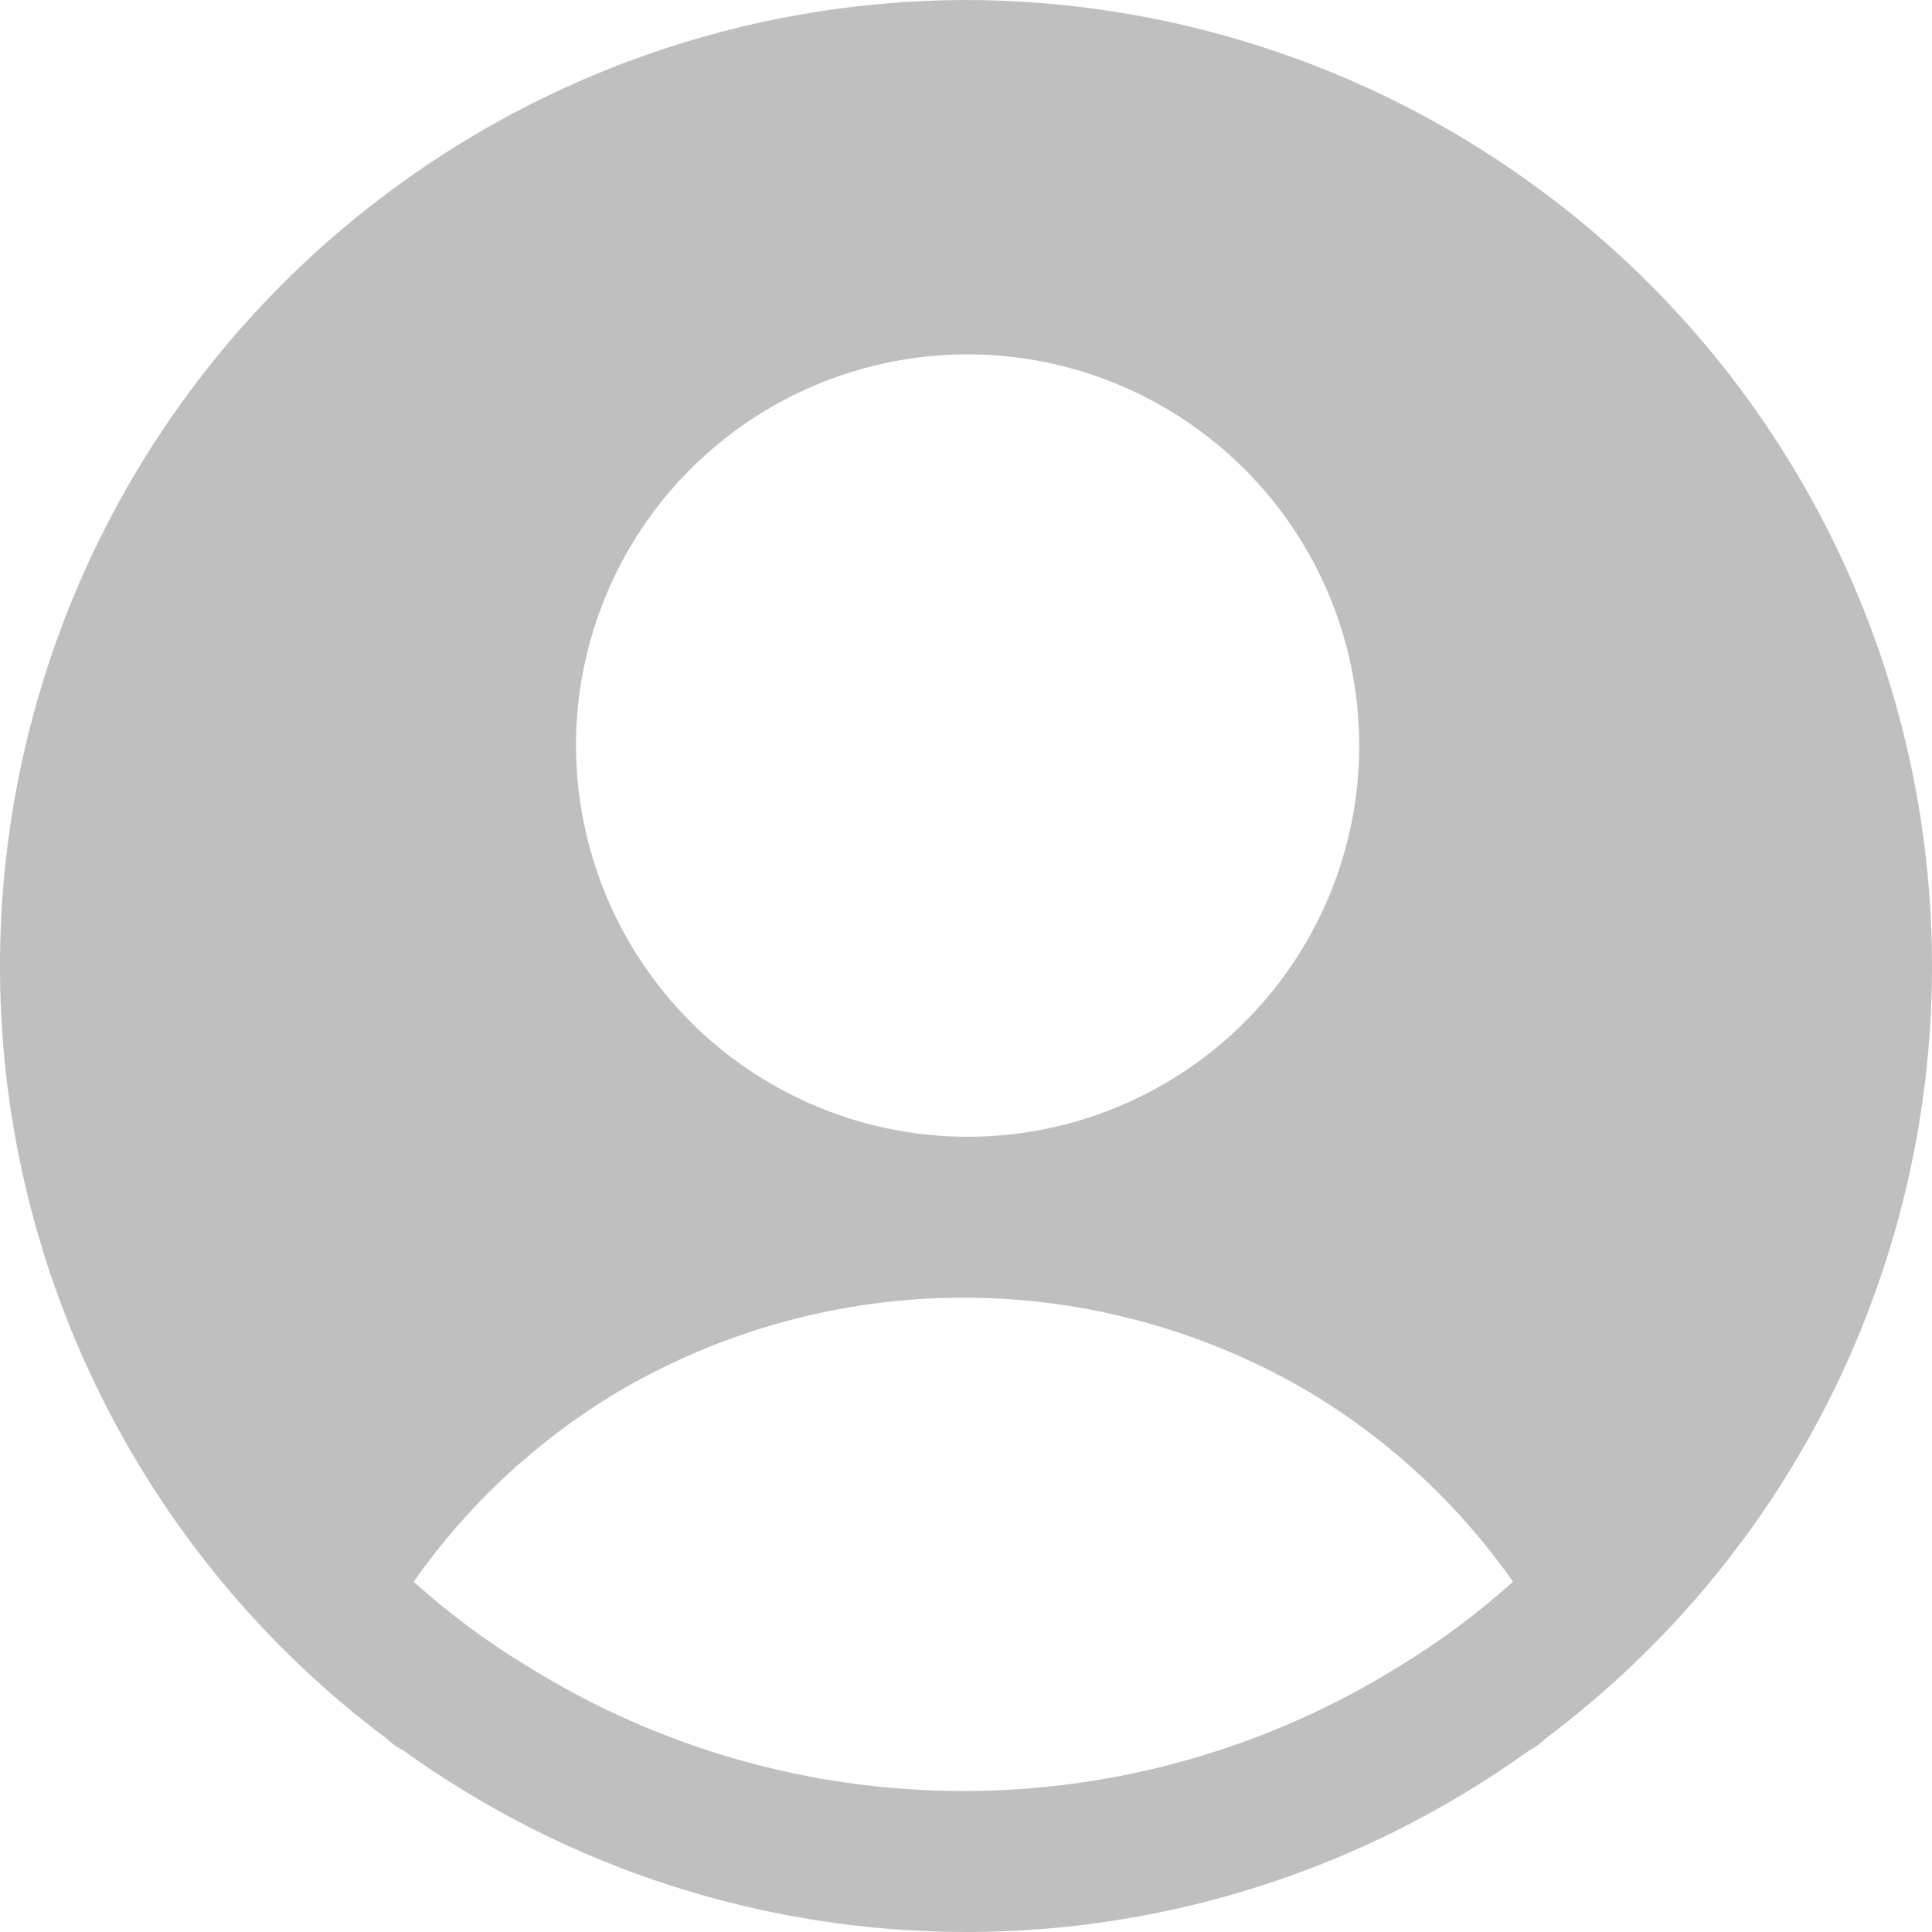 <svg width="30" height="30" viewBox="0 0 30 30" fill="none" xmlns="http://www.w3.org/2000/svg">
<path d="M14.952 0C11.807 0.015 8.744 1.017 6.198 2.864C4.295 4.242 2.742 6.048 1.665 8.136C0.589 10.225 0.018 12.538 0 14.888C-0.018 17.238 0.517 19.559 1.562 21.664C2.607 23.769 4.132 25.599 6.014 27.005C6.087 27.077 6.17 27.136 6.263 27.181C8.809 29.014 11.866 30 15.003 30C18.14 30 21.198 29.014 23.744 27.181C23.84 27.13 23.929 27.066 24.007 26.99C25.889 25.579 27.412 23.744 28.453 21.635C29.494 19.525 30.024 17.2 29.999 14.847C29.975 12.494 29.397 10.18 28.312 8.093C27.227 6.005 25.666 4.202 23.756 2.831C21.199 0.991 18.13 0.001 14.981 0H14.952ZM14.952 5.503C16.159 5.489 17.342 5.834 18.352 6.495C19.362 7.155 20.154 8.101 20.625 9.212C21.096 10.323 21.225 11.55 20.995 12.734C20.765 13.919 20.187 15.008 19.335 15.862C18.483 16.717 17.396 17.299 16.213 17.535C15.029 17.77 13.803 17.648 12.689 17.184C11.575 16.72 10.624 15.935 9.957 14.929C9.29 13.923 8.938 12.741 8.944 11.534C8.956 9.942 9.591 8.419 10.714 7.292C11.838 6.164 13.36 5.522 14.952 5.503ZM21.721 25.878C19.691 27.141 17.349 27.811 14.959 27.811C12.568 27.811 10.226 27.141 8.196 25.878C7.565 25.496 6.972 25.055 6.423 24.561C7.254 23.377 8.322 22.38 9.56 21.633C11.194 20.663 13.059 20.15 14.959 20.15C16.86 20.15 18.725 20.663 20.359 21.633C21.596 22.38 22.664 23.377 23.494 24.561C22.945 25.054 22.354 25.493 21.721 25.878Z" fill="#BFBFBF"/>
</svg>
